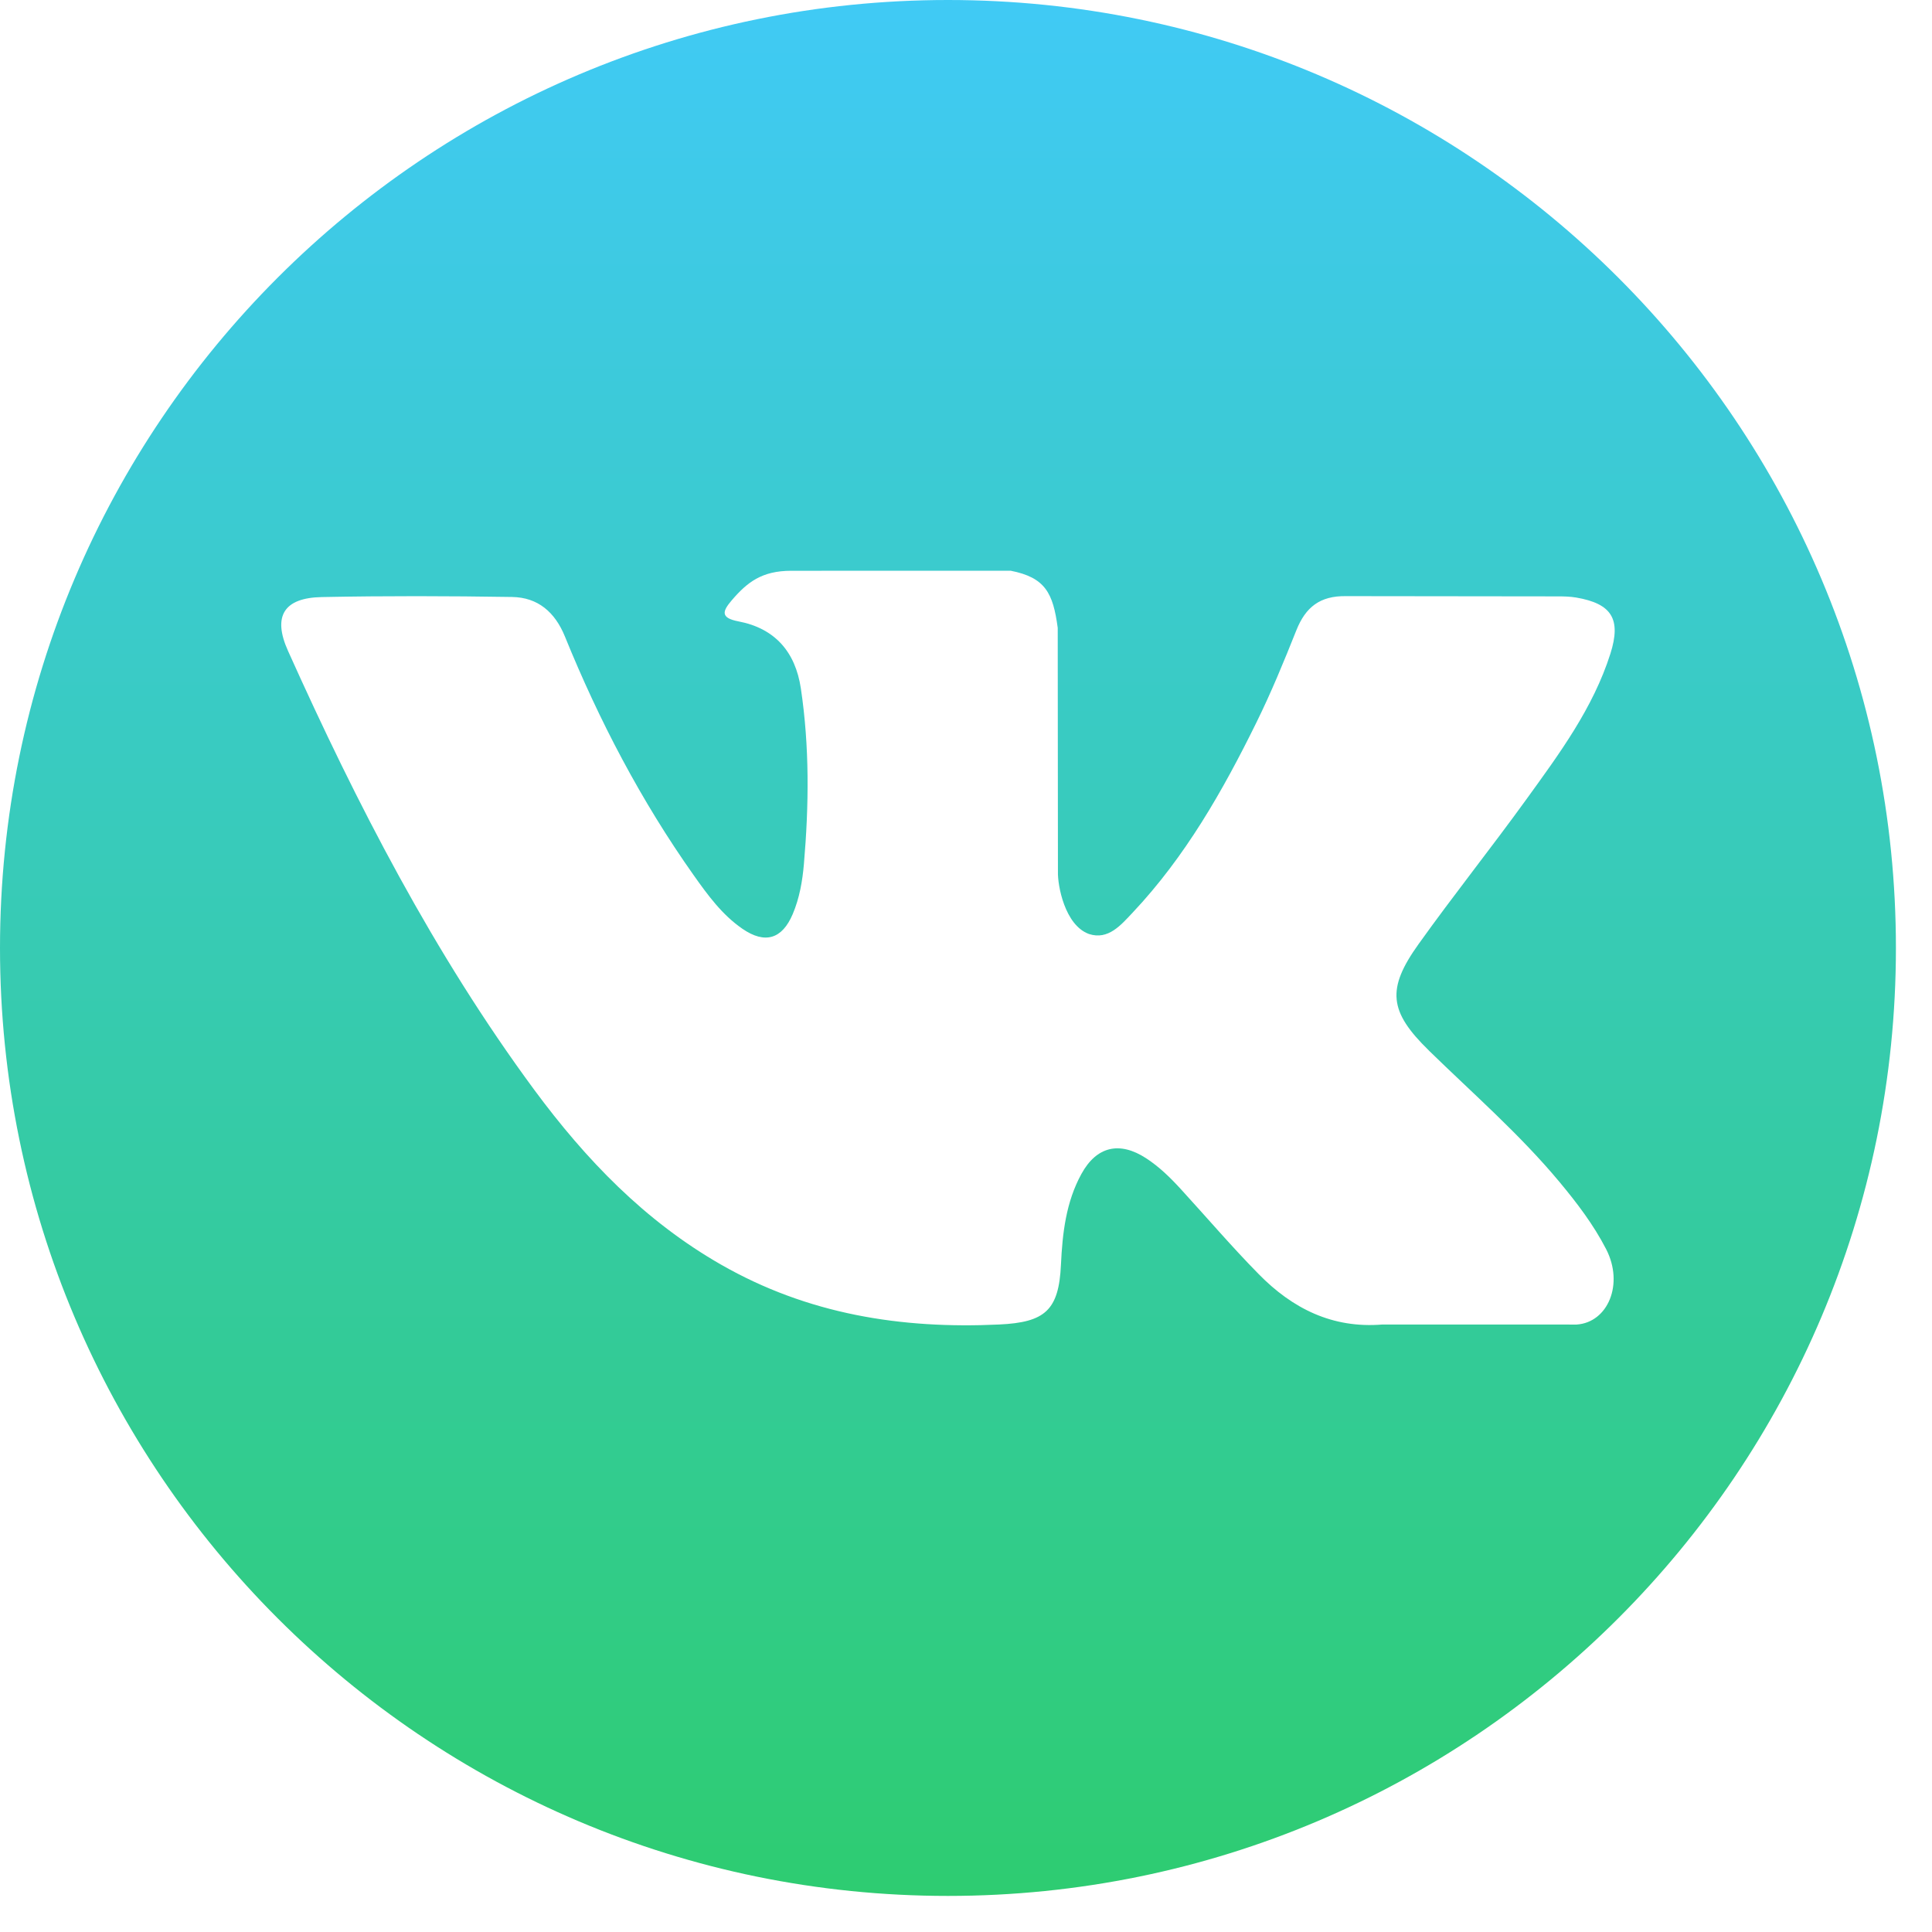 <svg width="46" height="46" fill="none" xmlns="http://www.w3.org/2000/svg"><path d="M22.57 0C10.107 0 0 10.105 0 22.57c0 12.466 10.106 22.571 22.57 22.571 12.466 0 22.571-10.105 22.571-22.57C45.141 10.105 35.036 0 22.571 0Zm11.45 25.012c1.052 1.027 2.164 1.994 3.109 3.128.418.502.813 1.02 1.113 1.603.428.832.041 1.744-.703 1.794l-4.624-.001c-1.194.098-2.145-.383-2.946-1.2-.64-.65-1.233-1.345-1.849-2.018-.252-.276-.517-.536-.832-.741-.63-.41-1.179-.285-1.54.374-.368.67-.452 1.413-.487 2.159-.05 1.09-.38 1.375-1.473 1.426-2.338.11-4.556-.245-6.617-1.424-1.819-1.04-3.226-2.506-4.453-4.167-2.388-3.239-4.218-6.793-5.861-10.449-.37-.823-.1-1.264.809-1.28 1.51-.03 3.018-.026 4.527-.002.615.01 1.021.361 1.257.94.816 2.007 1.815 3.916 3.068 5.687.334.471.675.941 1.16 1.274.536.368.944.246 1.197-.352.161-.38.231-.786.266-1.193.12-1.396.135-2.79-.073-4.18-.13-.87-.619-1.43-1.485-1.595-.442-.084-.377-.247-.162-.5.372-.435.721-.705 1.42-.705l5.223-.001c.824.162 1.009.531 1.12 1.36l.005 5.806c-.01.321.161 1.273.738 1.483.461.152.766-.218 1.042-.51 1.253-1.33 2.146-2.9 2.945-4.524.353-.716.657-1.457.953-2.2.22-.549.561-.819 1.181-.81l5.031.006c.148 0 .299.002.446.027.848.145 1.08.51.818 1.337-.413 1.3-1.216 2.382-2 3.467-.84 1.162-1.736 2.284-2.569 3.45-.764 1.067-.704 1.604.246 2.53Z" fill="url(#a)"/><defs><linearGradient id="a" x1="22.571" y1="0" x2="22.571" y2="45.141" gradientUnits="userSpaceOnUse"><stop stop-color="#40CAF5"/><stop offset="1" stop-color="#2ECC71"/></linearGradient></defs></svg>